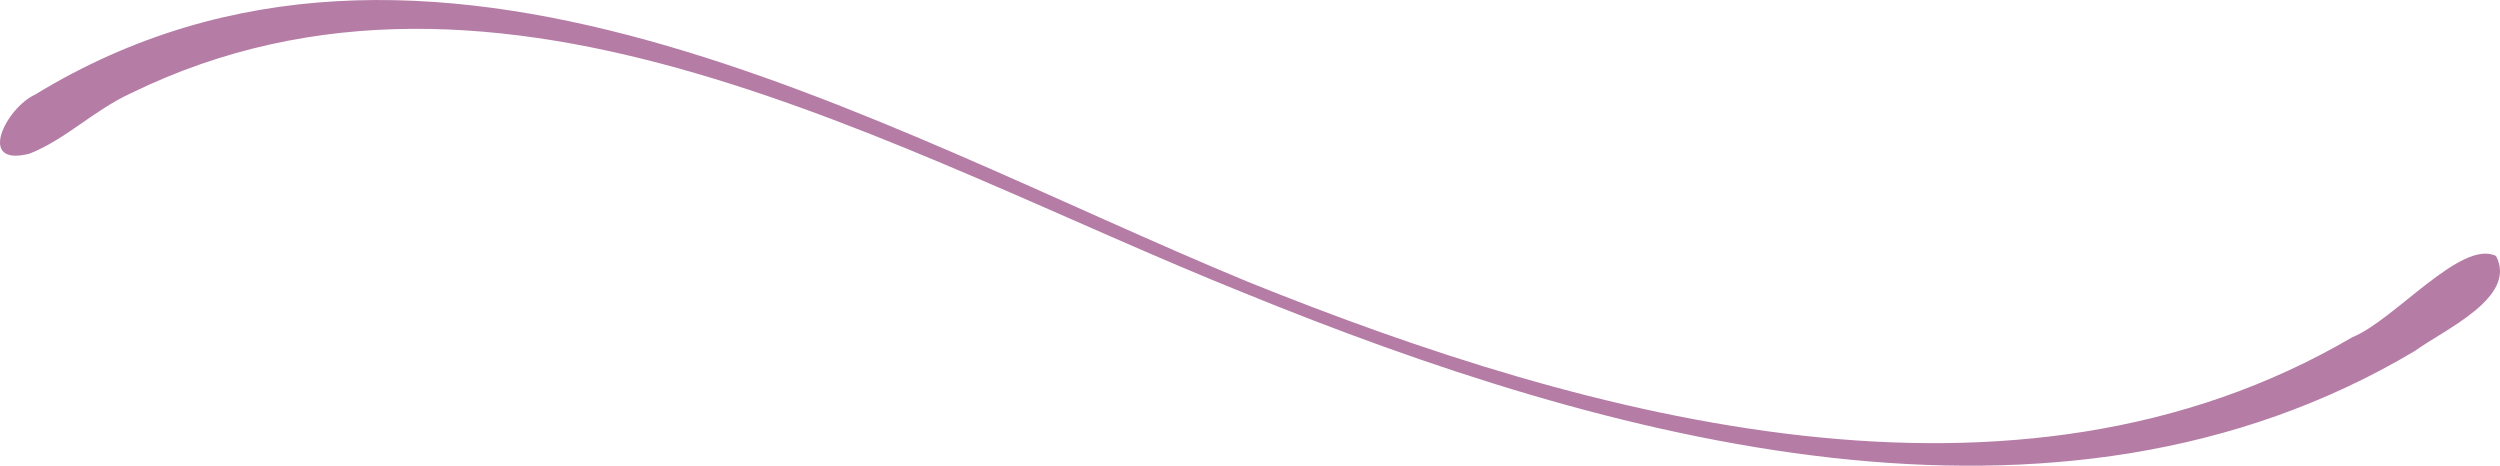 <svg xmlns="http://www.w3.org/2000/svg" width="1080" height="201.2" viewBox="-0.021 0.015 1080.032 201.19" style=""><g><g data-name="Слой 2"><path data-name="Line223_315370648" d="M15.1 40.9c169.4-103.4 362.1 14 524.1 80.9 148.3 59.8 331.3 109.3 477 23.9 18.3-7.4 47.1-42.5 62.1-35.1 9.4 17.9-22.4 31.8-35.2 41.1-154.9 92.2-348.4 39-505.8-25.2-149.4-60-321.2-164-480.6-86.3-16.3 7.5-28.3 20-44 26.2-23 5.9-10.2-19.7 2.4-25.5z" fill="#b57ca6"></path></g></g></svg>